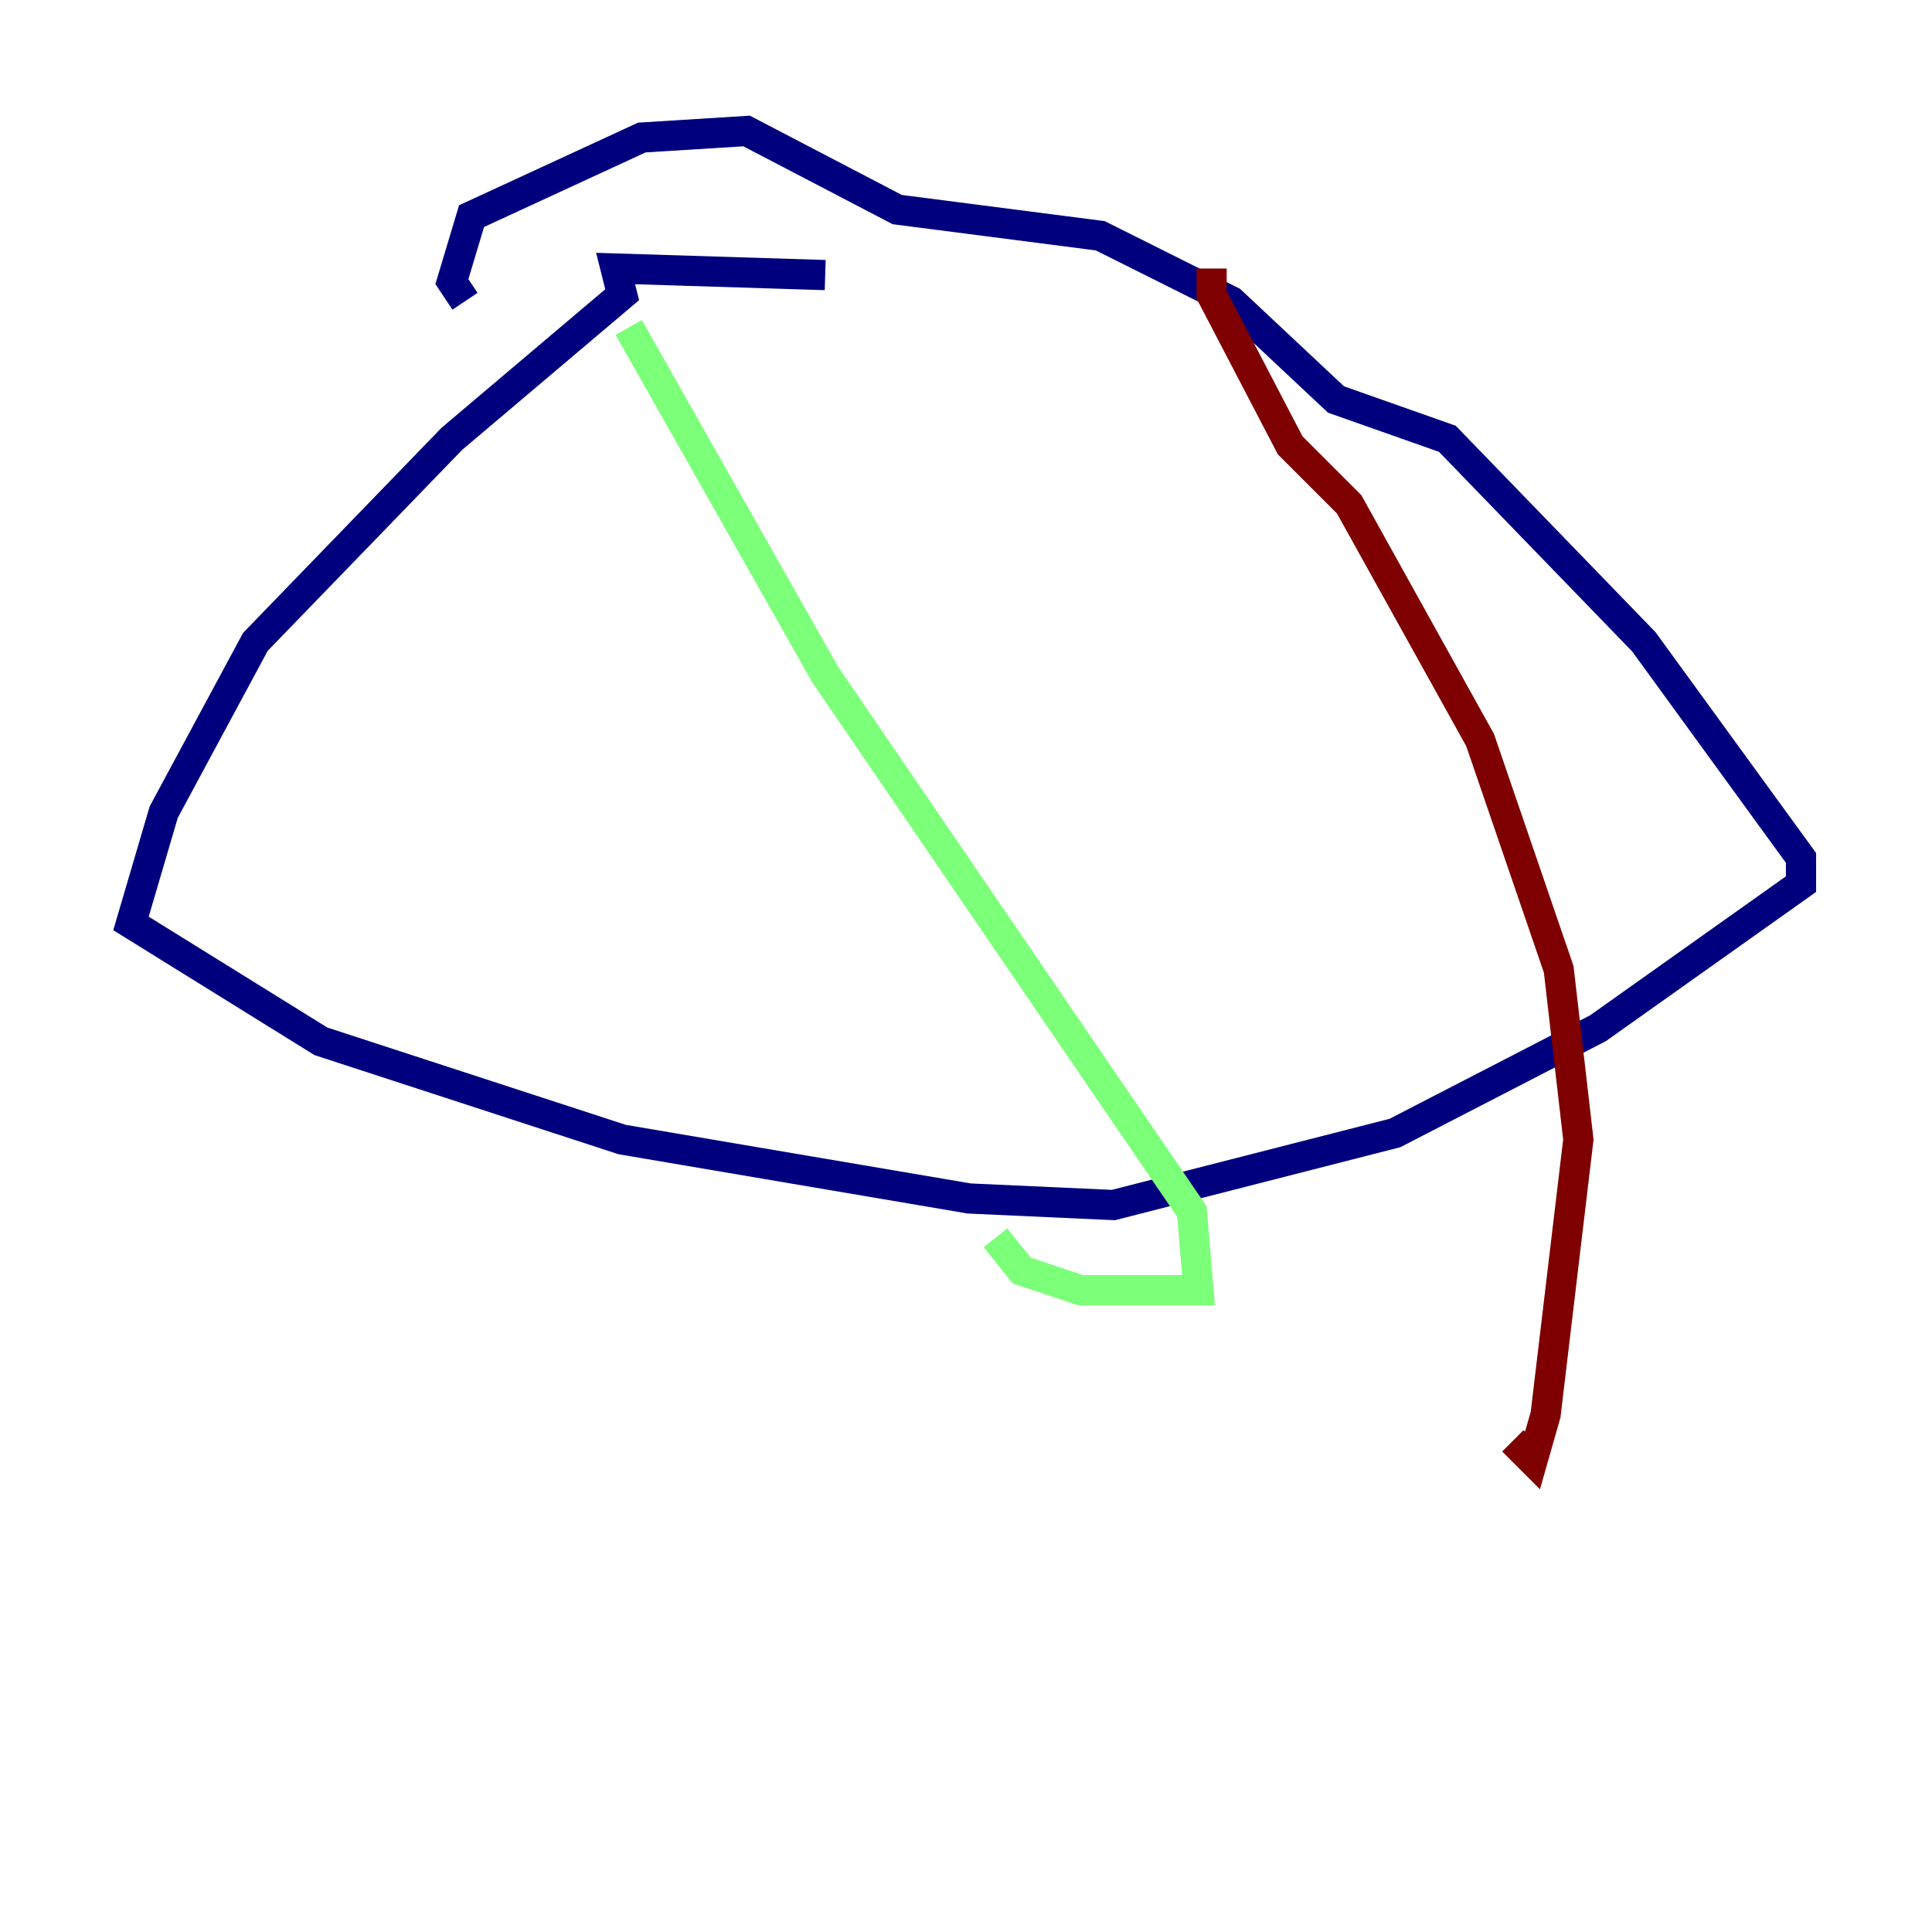 <?xml version="1.0" encoding="utf-8" ?>
<svg baseProfile="tiny" height="128" version="1.2" viewBox="0,0,128,128" width="128" xmlns="http://www.w3.org/2000/svg" xmlns:ev="http://www.w3.org/2001/xml-events" xmlns:xlink="http://www.w3.org/1999/xlink"><defs /><polyline fill="none" points="54.671,18.224 40.786,17.79 41.22,19.525 29.939,29.071 16.922,42.522 10.848,53.803 8.678,61.18 21.261,68.99 41.22,75.498 64.217,79.403 73.763,79.837 92.42,75.064 105.871,68.122 119.322,58.576 119.322,56.841 108.909,42.522 95.891,29.071 88.515,26.468 81.573,19.959 72.895,15.62 59.444,13.885 49.464,8.678 42.522,9.112 31.241,14.319 29.939,18.658 30.807,19.959" stroke="#00007f" stroke-width="2" /><polyline fill="none" points="41.654,21.695 54.671,44.691 78.969,80.271 79.403,85.478 71.593,85.478 67.688,84.176 65.953,82.007" stroke="#7cff79" stroke-width="2" /><polyline fill="none" points="80.271,17.79 80.271,19.525 85.478,29.505 89.383,33.41 98.061,49.031 103.268,64.217 104.57,75.498 102.4,93.722 101.532,96.759 100.231,95.458" stroke="#7f0000" stroke-width="2" /></svg>